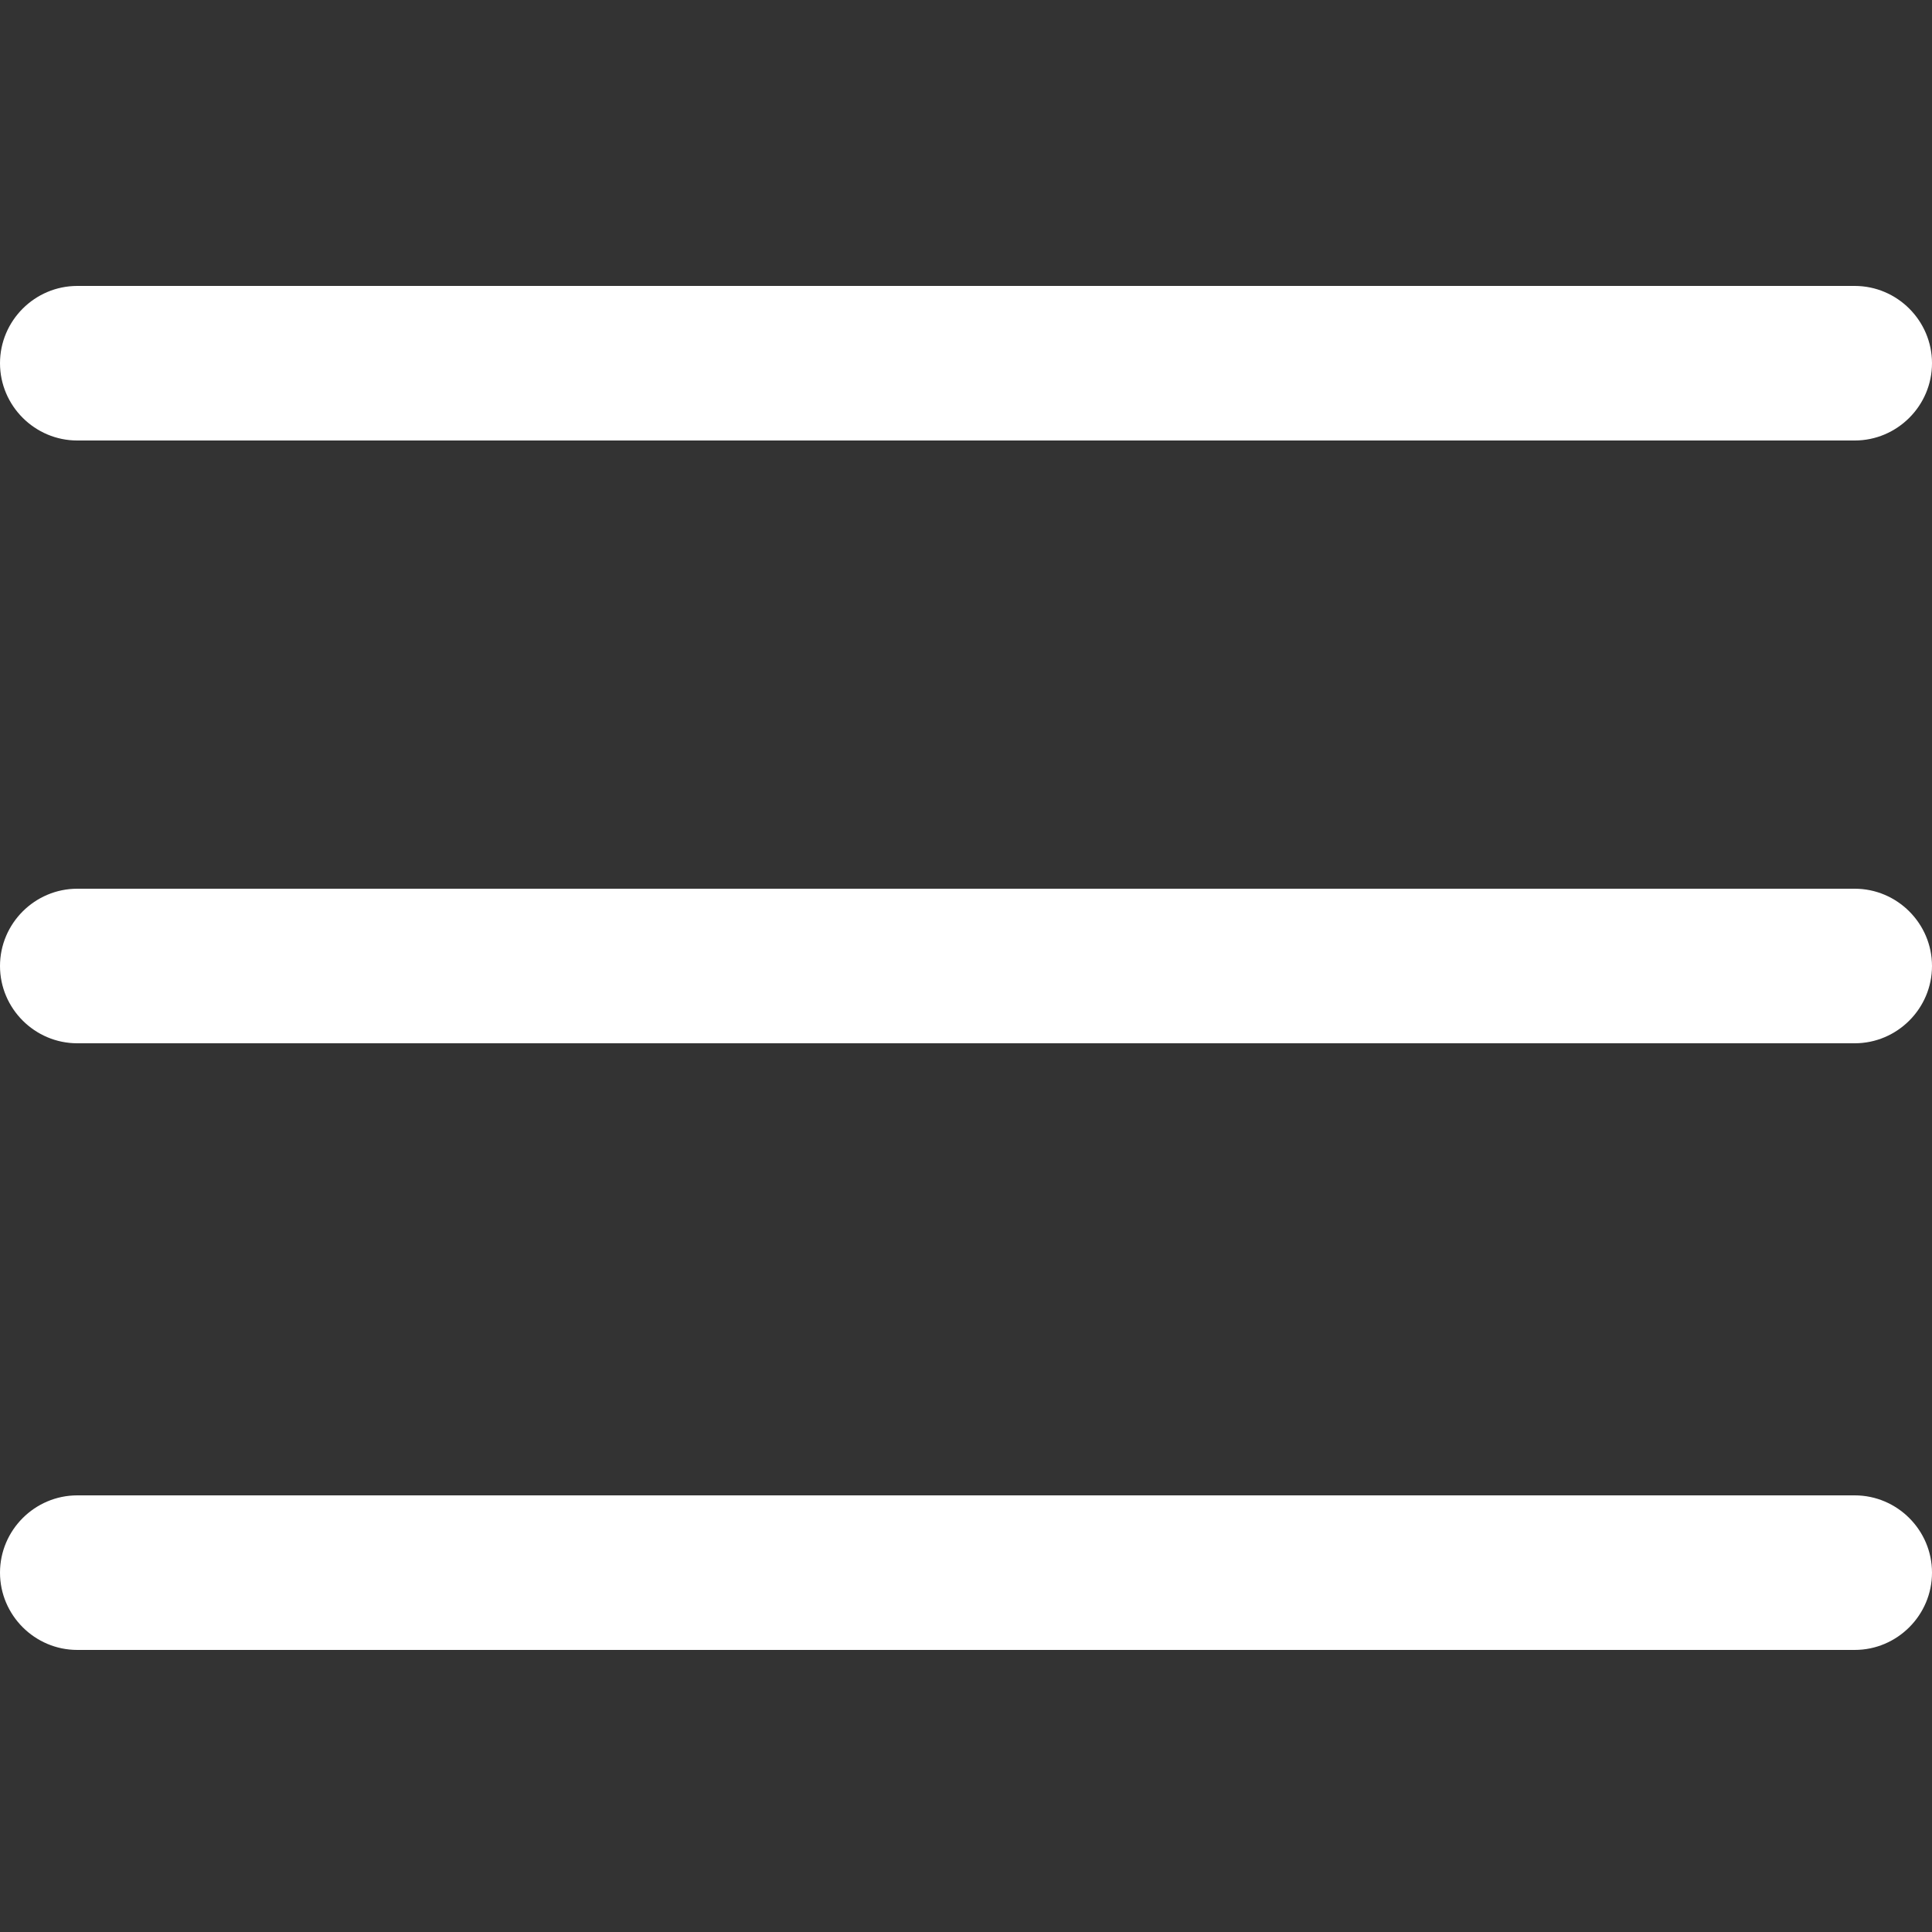 <svg xmlns="http://www.w3.org/2000/svg" id="Capa_1" x="0" y="0" version="1.1" viewBox="0 0 50 50" xml:space="preserve"><rect x="0" y="0" width="50" height="50" fill="#333333" stroke="none"/><style>.st0{fill:#fff}</style><path d="M48 23H2c-1.1 0-2 .9-2 2s.9 2 2 2h46c1.1 0 2-.9 2-2s-.9-2-2-2zM48 7.4H2c-1.1 0-2 .9-2 2s.9 2 2 2h46c1.1 0 2-.9 2-2s-.9-2-2-2zM48 38.7H2c-1.1 0-2 .9-2 2s.9 2 2 2h46c1.1 0 2-.9 2-2s-.9-2-2-2z" class="st0"/></svg>